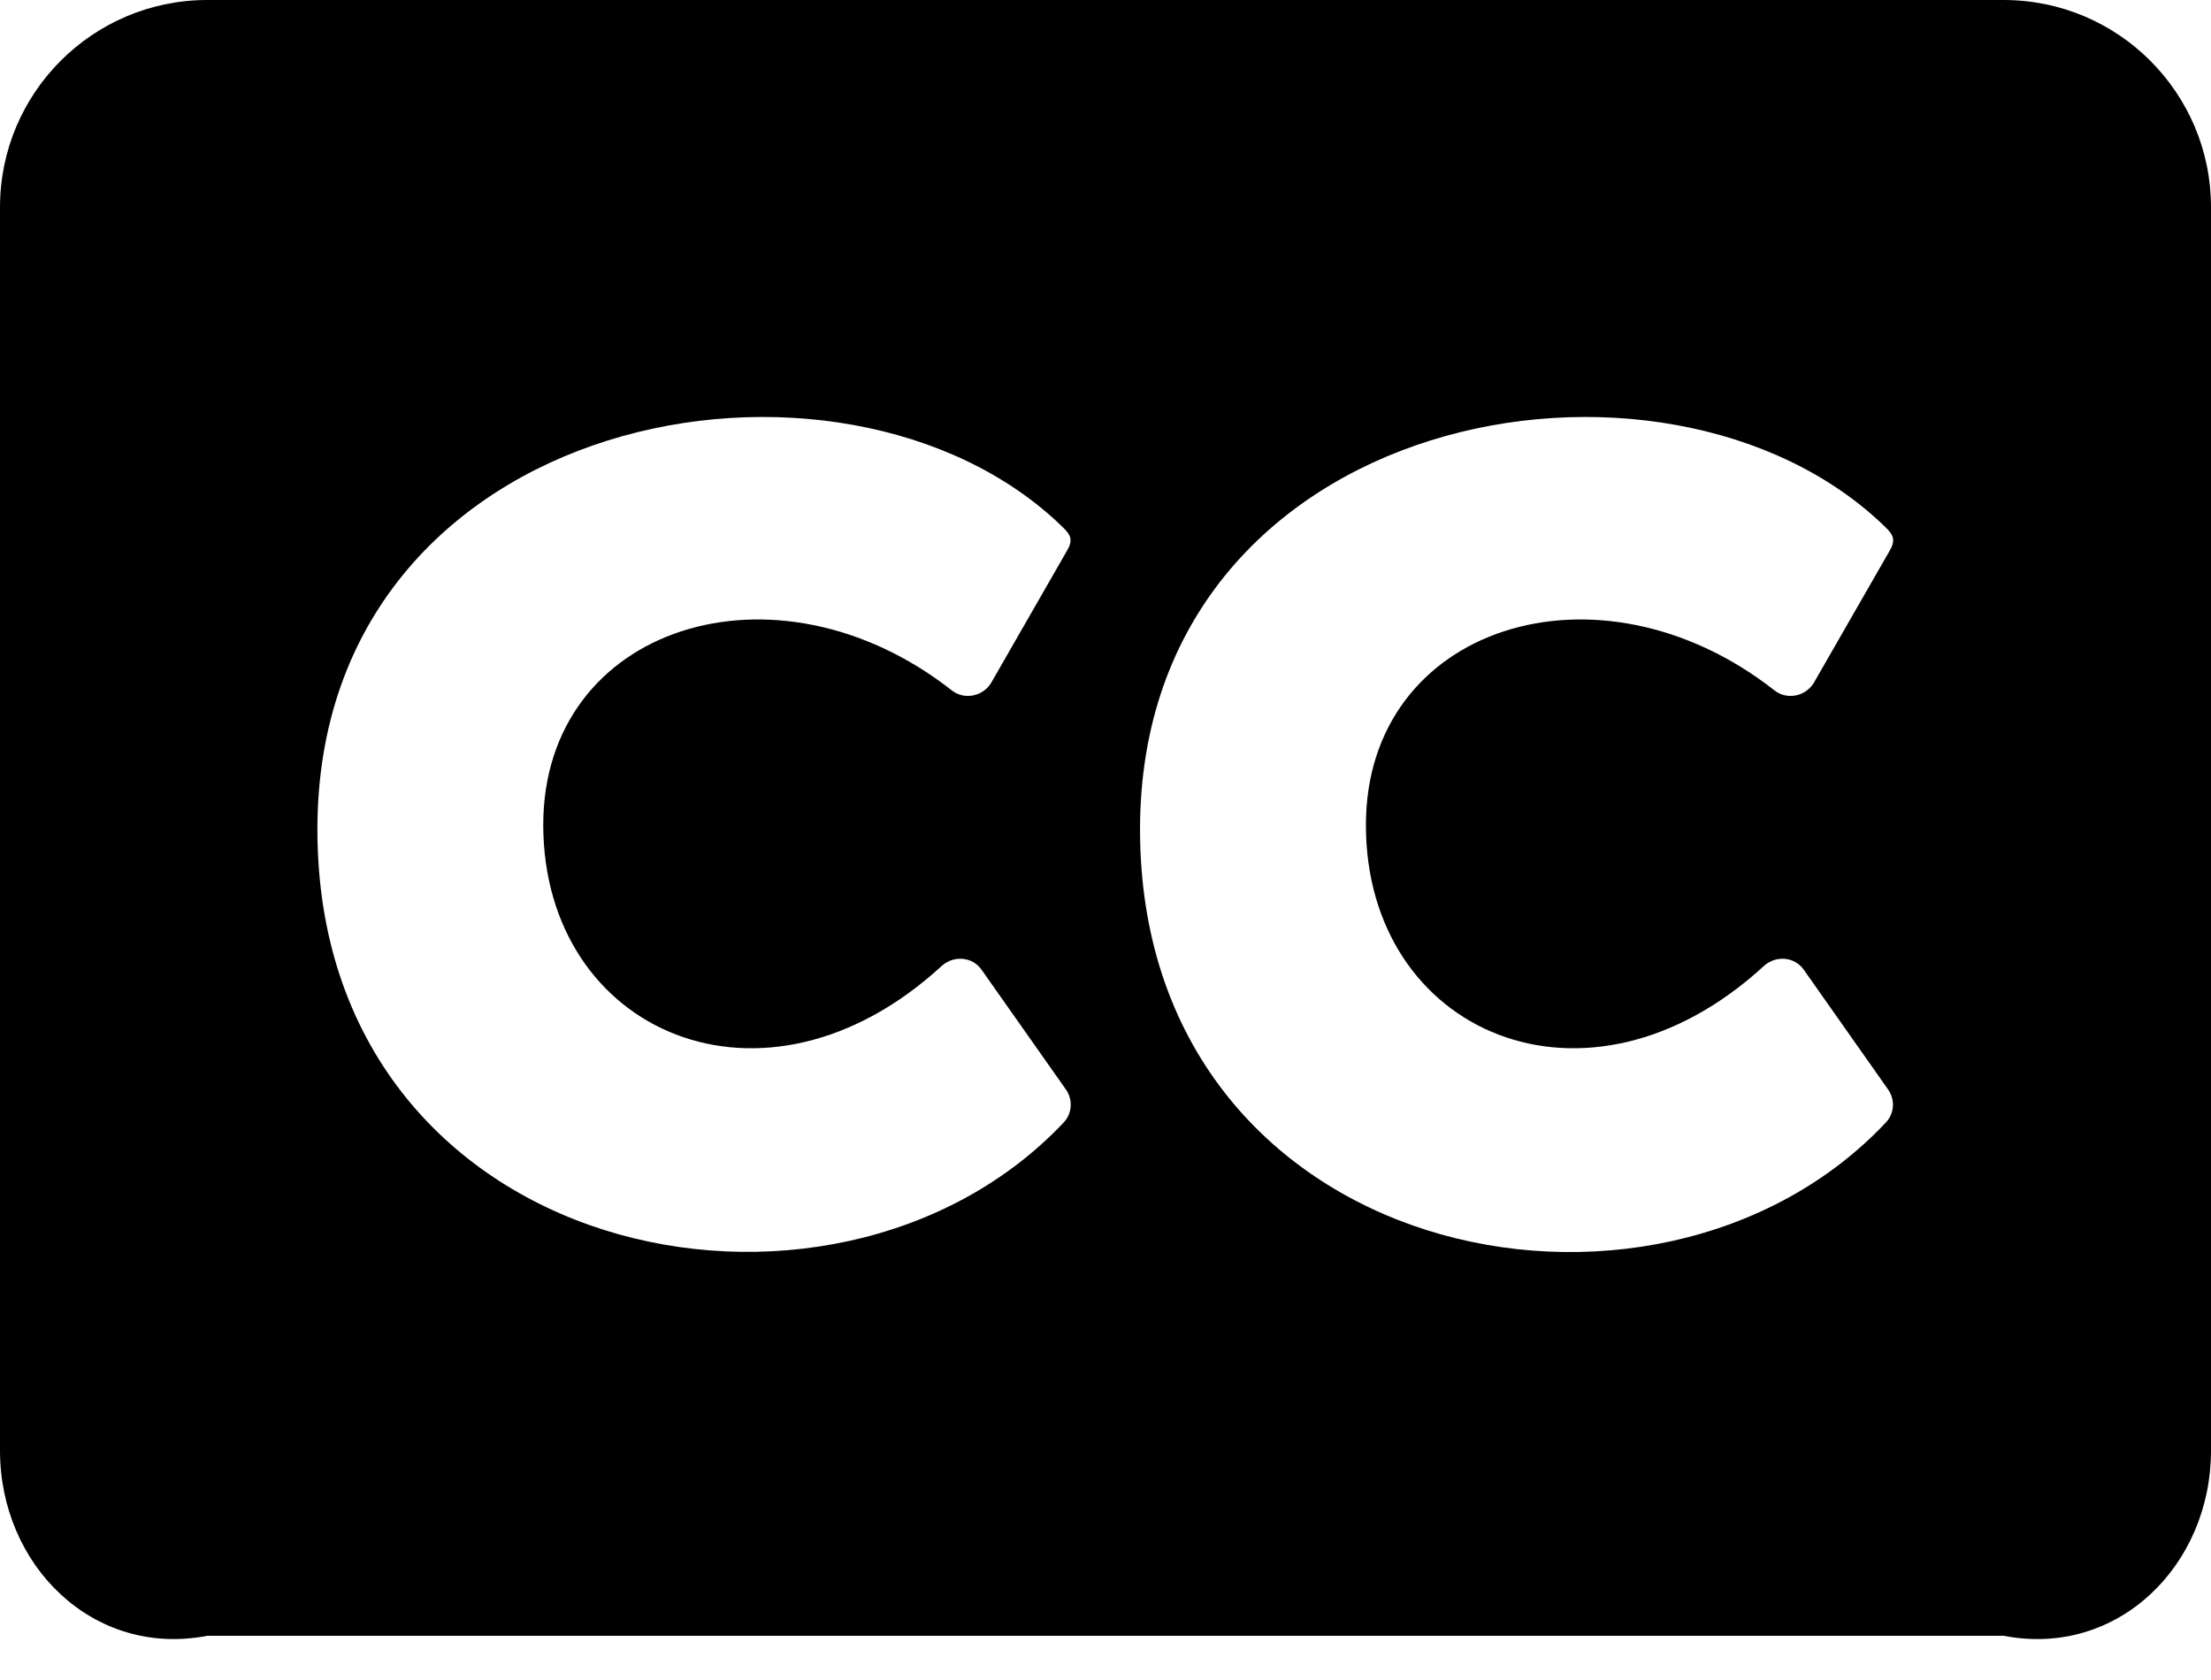﻿<?xml version="1.0" encoding="utf-8"?>
<svg version="1.1" xmlns:xlink="http://www.w3.org/1999/xlink" width="50px" height="38px" xmlns="http://www.w3.org/2000/svg">
  <defs>
    <pattern id="BGPattern" patternUnits="userSpaceOnUse" alignment="0 0" imageRepeat="None" />
    <mask fill="white" id="Clip1413">
      <path d="M 50 4.688  C 50 2.1  47.9 0  45.312 0  L 4.688 0  C 2.1 0  0 2.1  0 4.688  L 0 32.812  C 0 35.4  2.1 37.5  4.688 37  L 45.312 37  C 47.9 37.5  50 35.4  50 32.812  L 50 4.688  Z M 12.285 18.662  C 12.295 23.35  17.275 25.547  21.299 21.846  C 21.572 21.602  21.992 21.641  22.197 21.934  L 24.102 24.639  C 24.268 24.873  24.248 25.186  24.053 25.391  C 18.818 30.938  7.178 28.525  7.178 18.76  C 7.178 9.258  19.062 7.09  24.023 11.914  C 24.229 12.109  24.268 12.227  24.121 12.471  L 22.412 15.449  C 22.227 15.752  21.807 15.84  21.523 15.615  C 17.539 12.49  12.285 14.16  12.285 18.662  Z M 30.889 18.662  C 30.889 23.35  35.869 25.547  39.893 21.846  C 40.166 21.602  40.586 21.641  40.791 21.934  L 42.695 24.639  C 42.861 24.873  42.842 25.186  42.646 25.391  C 37.422 30.947  25.781 28.525  25.781 18.76  C 25.781 9.258  37.666 7.09  42.627 11.914  C 42.832 12.109  42.871 12.227  42.725 12.471  L 41.016 15.449  C 40.83 15.752  40.41 15.84  40.127 15.615  C 36.143 12.49  30.889 14.16  30.889 18.662  Z " fill-rule="evenodd" />
    </mask>
  </defs>
  <g>
    <path d="M 50 4.688  C 50 2.1  47.9 0  45.312 0  L 4.688 0  C 2.1 0  0 2.1  0 4.688  L 0 32.812  C 0 35.4  2.1 37.5  4.688 37  L 45.312 37  C 47.9 37.5  50 35.4  50 32.812  L 50 4.688  Z M 12.285 18.662  C 12.295 23.35  17.275 25.547  21.299 21.846  C 21.572 21.602  21.992 21.641  22.197 21.934  L 24.102 24.639  C 24.268 24.873  24.248 25.186  24.053 25.391  C 18.818 30.938  7.178 28.525  7.178 18.76  C 7.178 9.258  19.062 7.09  24.023 11.914  C 24.229 12.109  24.268 12.227  24.121 12.471  L 22.412 15.449  C 22.227 15.752  21.807 15.84  21.523 15.615  C 17.539 12.49  12.285 14.16  12.285 18.662  Z M 30.889 18.662  C 30.889 23.35  35.869 25.547  39.893 21.846  C 40.166 21.602  40.586 21.641  40.791 21.934  L 42.695 24.639  C 42.861 24.873  42.842 25.186  42.646 25.391  C 37.422 30.947  25.781 28.525  25.781 18.76  C 25.781 9.258  37.666 7.09  42.627 11.914  C 42.832 12.109  42.871 12.227  42.725 12.471  L 41.016 15.449  C 40.83 15.752  40.41 15.84  40.127 15.615  C 36.143 12.49  30.889 14.16  30.889 18.662  Z " fill-rule="nonzero" fill="rgba(0, 0, 0, 1)" stroke="none" class="fill" />
    <path d="M 50 4.688  C 50 2.1  47.9 0  45.312 0  L 4.688 0  C 2.1 0  0 2.1  0 4.688  L 0 32.812  C 0 35.4  2.1 37.5  4.688 37  L 45.312 37  C 47.9 37.5  50 35.4  50 32.812  L 50 4.688  Z " stroke-width="0" stroke-dasharray="0" stroke="rgba(255, 255, 255, 0)" fill="none" class="stroke" mask="url(#Clip1413)" />
    <path d="M 12.285 18.662  C 12.295 23.35  17.275 25.547  21.299 21.846  C 21.572 21.602  21.992 21.641  22.197 21.934  L 24.102 24.639  C 24.268 24.873  24.248 25.186  24.053 25.391  C 18.818 30.938  7.178 28.525  7.178 18.76  C 7.178 9.258  19.062 7.09  24.023 11.914  C 24.229 12.109  24.268 12.227  24.121 12.471  L 22.412 15.449  C 22.227 15.752  21.807 15.84  21.523 15.615  C 17.539 12.49  12.285 14.16  12.285 18.662  Z " stroke-width="0" stroke-dasharray="0" stroke="rgba(255, 255, 255, 0)" fill="none" class="stroke" mask="url(#Clip1413)" />
    <path d="M 30.889 18.662  C 30.889 23.35  35.869 25.547  39.893 21.846  C 40.166 21.602  40.586 21.641  40.791 21.934  L 42.695 24.639  C 42.861 24.873  42.842 25.186  42.646 25.391  C 37.422 30.947  25.781 28.525  25.781 18.76  C 25.781 9.258  37.666 7.09  42.627 11.914  C 42.832 12.109  42.871 12.227  42.725 12.471  L 41.016 15.449  C 40.83 15.752  40.41 15.84  40.127 15.615  C 36.143 12.49  30.889 14.16  30.889 18.662  Z " stroke-width="0" stroke-dasharray="0" stroke="rgba(255, 255, 255, 0)" fill="none" class="stroke" mask="url(#Clip1413)" />
  </g>
</svg>